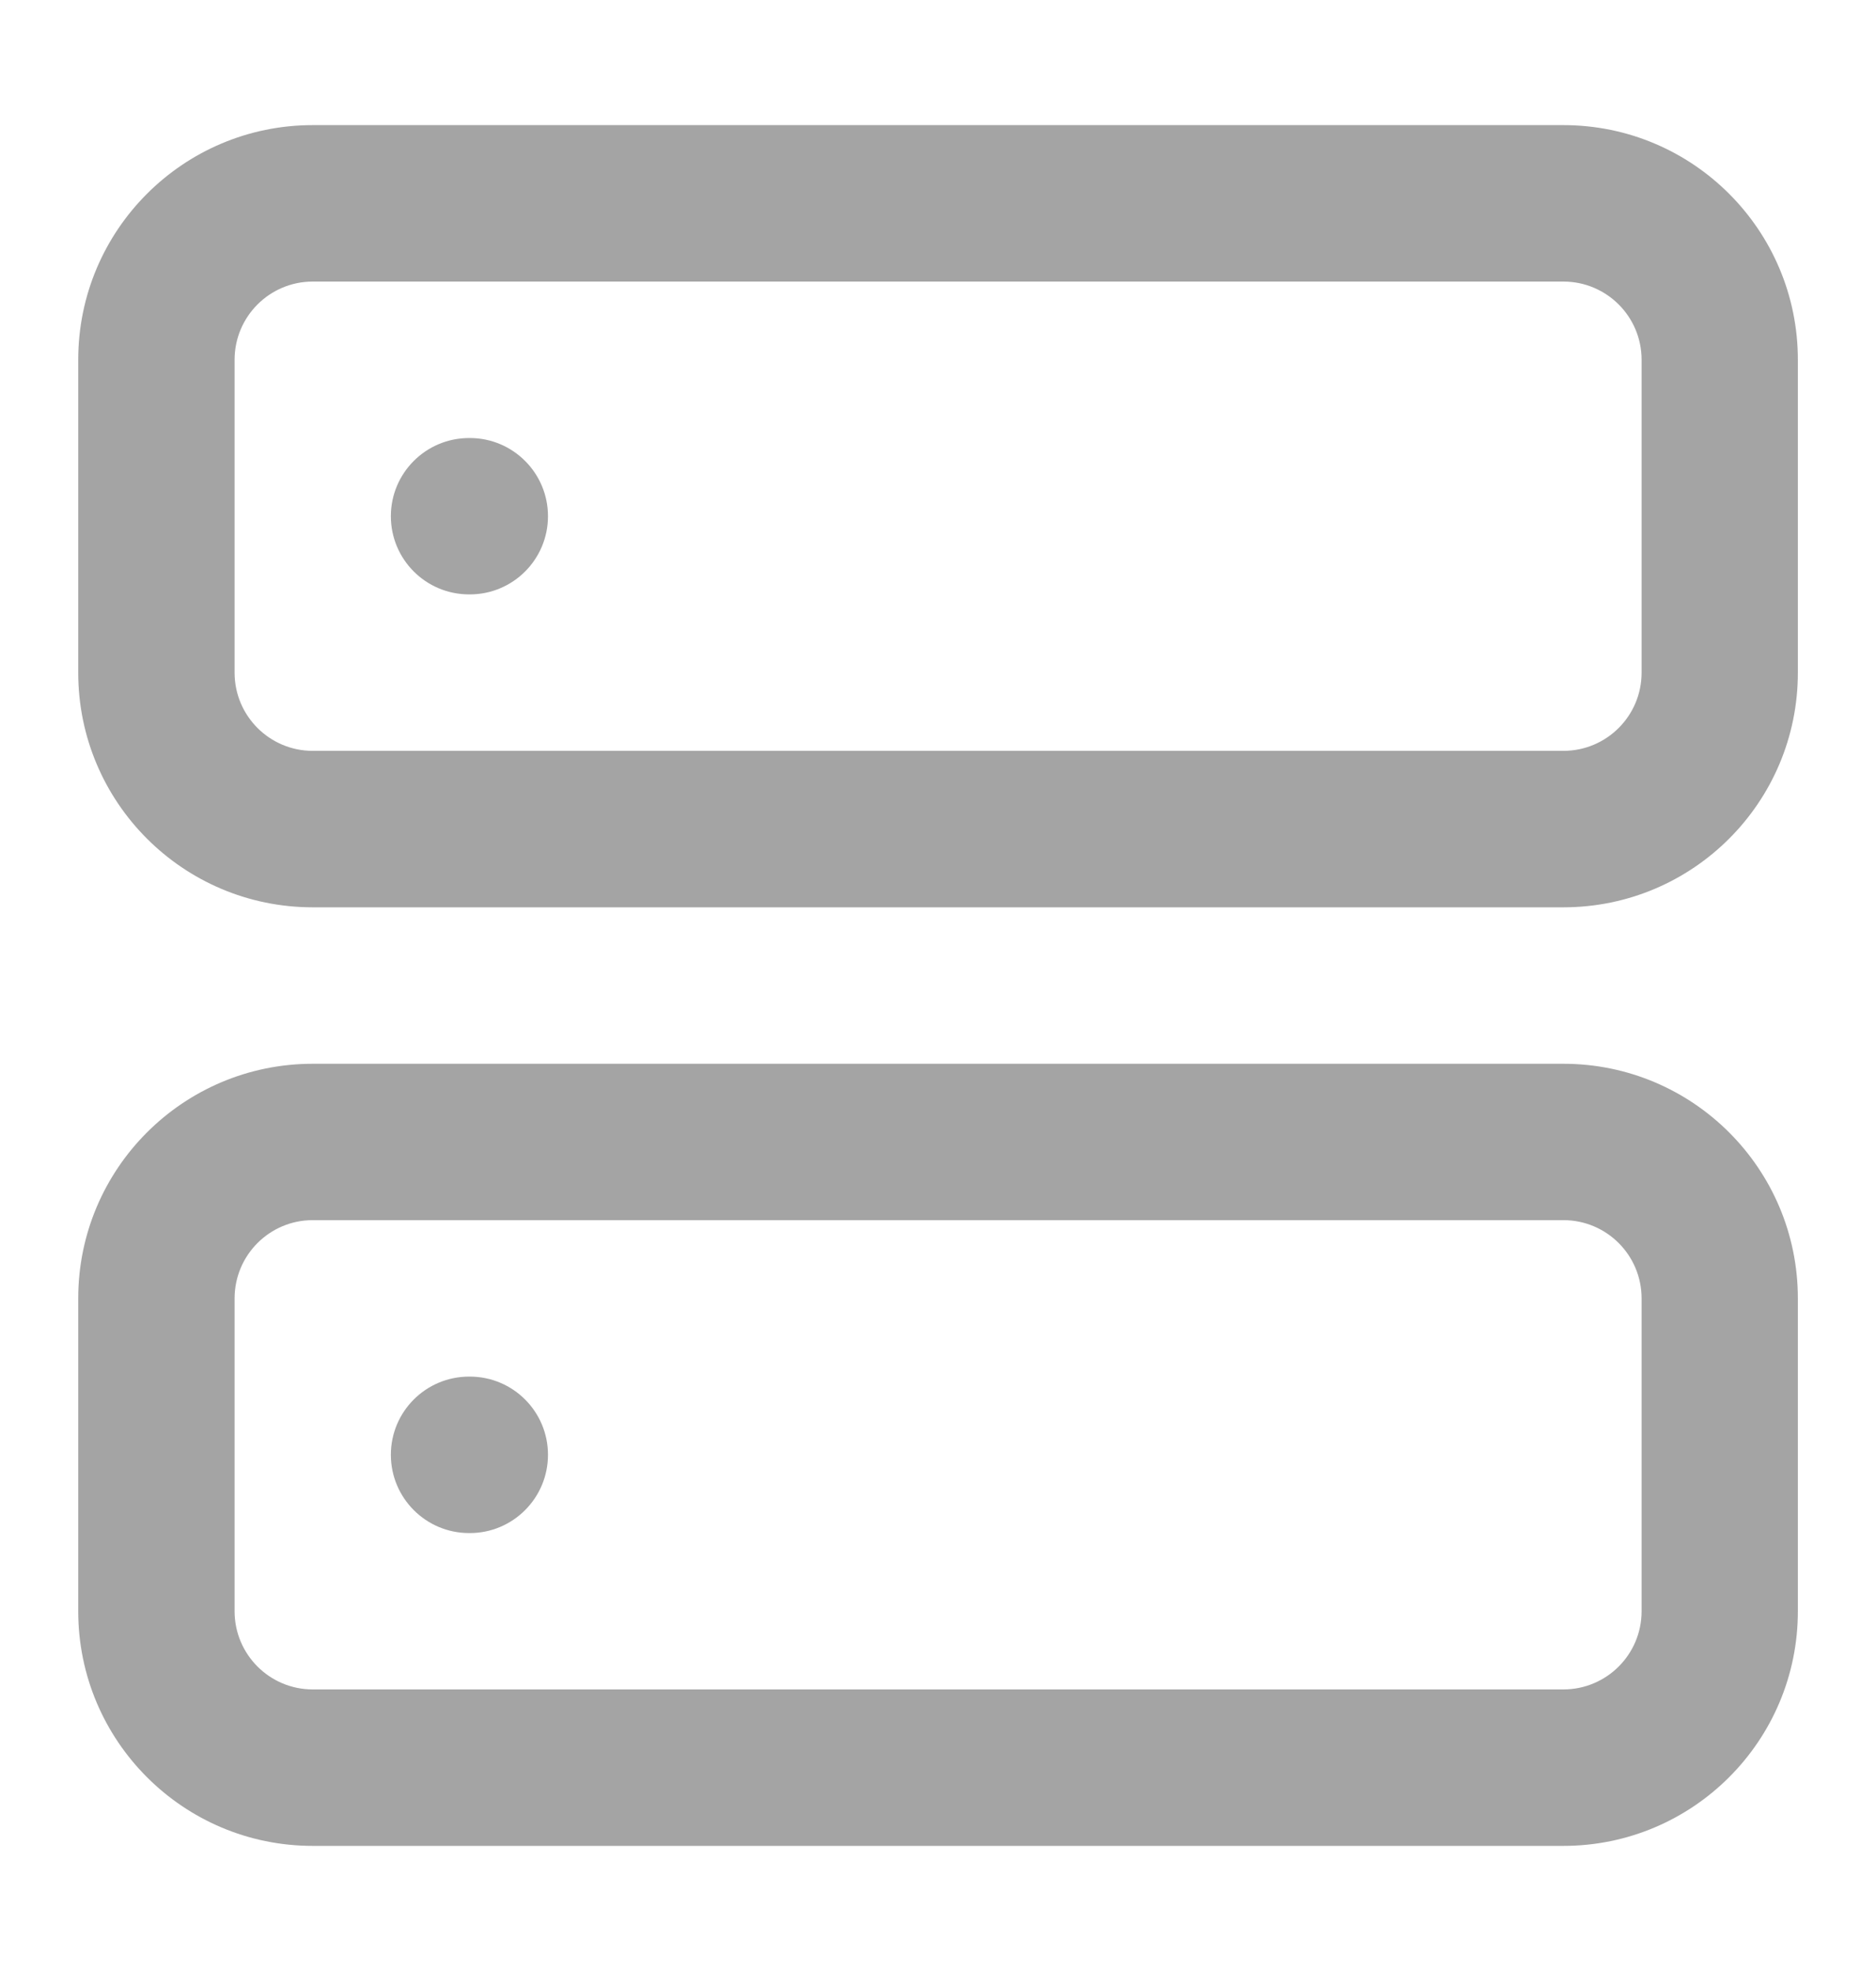 <svg xmlns="http://www.w3.org/2000/svg" width="20" height="21" fill="none" viewBox="0 0 20 21"><g id="server"><g id="Icon"><path fill="#A4A4A4" fill-rule="evenodd" d="M3.334 3C2.874 3 2.501 3.373 2.501 3.833V7.167C2.501 7.627 2.874 8 3.334 8H16.667C17.128 8 17.501 7.627 17.501 7.167V3.833C17.501 3.373 17.128 3 16.667 3H3.334ZM0.834 3.833C0.834 2.453 1.953 1.333 3.334 1.333H16.667C18.048 1.333 19.167 2.453 19.167 3.833V7.167C19.167 8.548 18.048 9.667 16.667 9.667H3.334C1.953 9.667 0.834 8.548 0.834 7.167V3.833Z" clip-rule="evenodd"/><path fill="#A4A4A4" fill-rule="evenodd" d="M3.334 13C2.874 13 2.501 13.373 2.501 13.834V17.167C2.501 17.627 2.874 18 3.334 18H16.667C17.128 18 17.501 17.627 17.501 17.167V13.834C17.501 13.373 17.128 13 16.667 13H3.334ZM0.834 13.834C0.834 12.453 1.953 11.334 3.334 11.334H16.667C18.048 11.334 19.167 12.453 19.167 13.834V17.167C19.167 18.547 18.048 19.667 16.667 19.667H3.334C1.953 19.667 0.834 18.547 0.834 17.167V13.834Z" clip-rule="evenodd"/><path fill="#A4A4A4" fill-rule="evenodd" d="M4.167 5.5C4.167 5.04 4.54 4.667 5.001 4.667H5.009C5.469 4.667 5.842 5.04 5.842 5.5C5.842 5.96 5.469 6.333 5.009 6.333H5.001C4.54 6.333 4.167 5.96 4.167 5.5Z" clip-rule="evenodd"/><path fill="#A4A4A4" fill-rule="evenodd" d="M4.167 15.5C4.167 15.04 4.54 14.667 5.001 14.667H5.009C5.469 14.667 5.842 15.04 5.842 15.5C5.842 15.96 5.469 16.334 5.009 16.334H5.001C4.54 16.334 4.167 15.96 4.167 15.5Z" clip-rule="evenodd"/></g></g></svg>